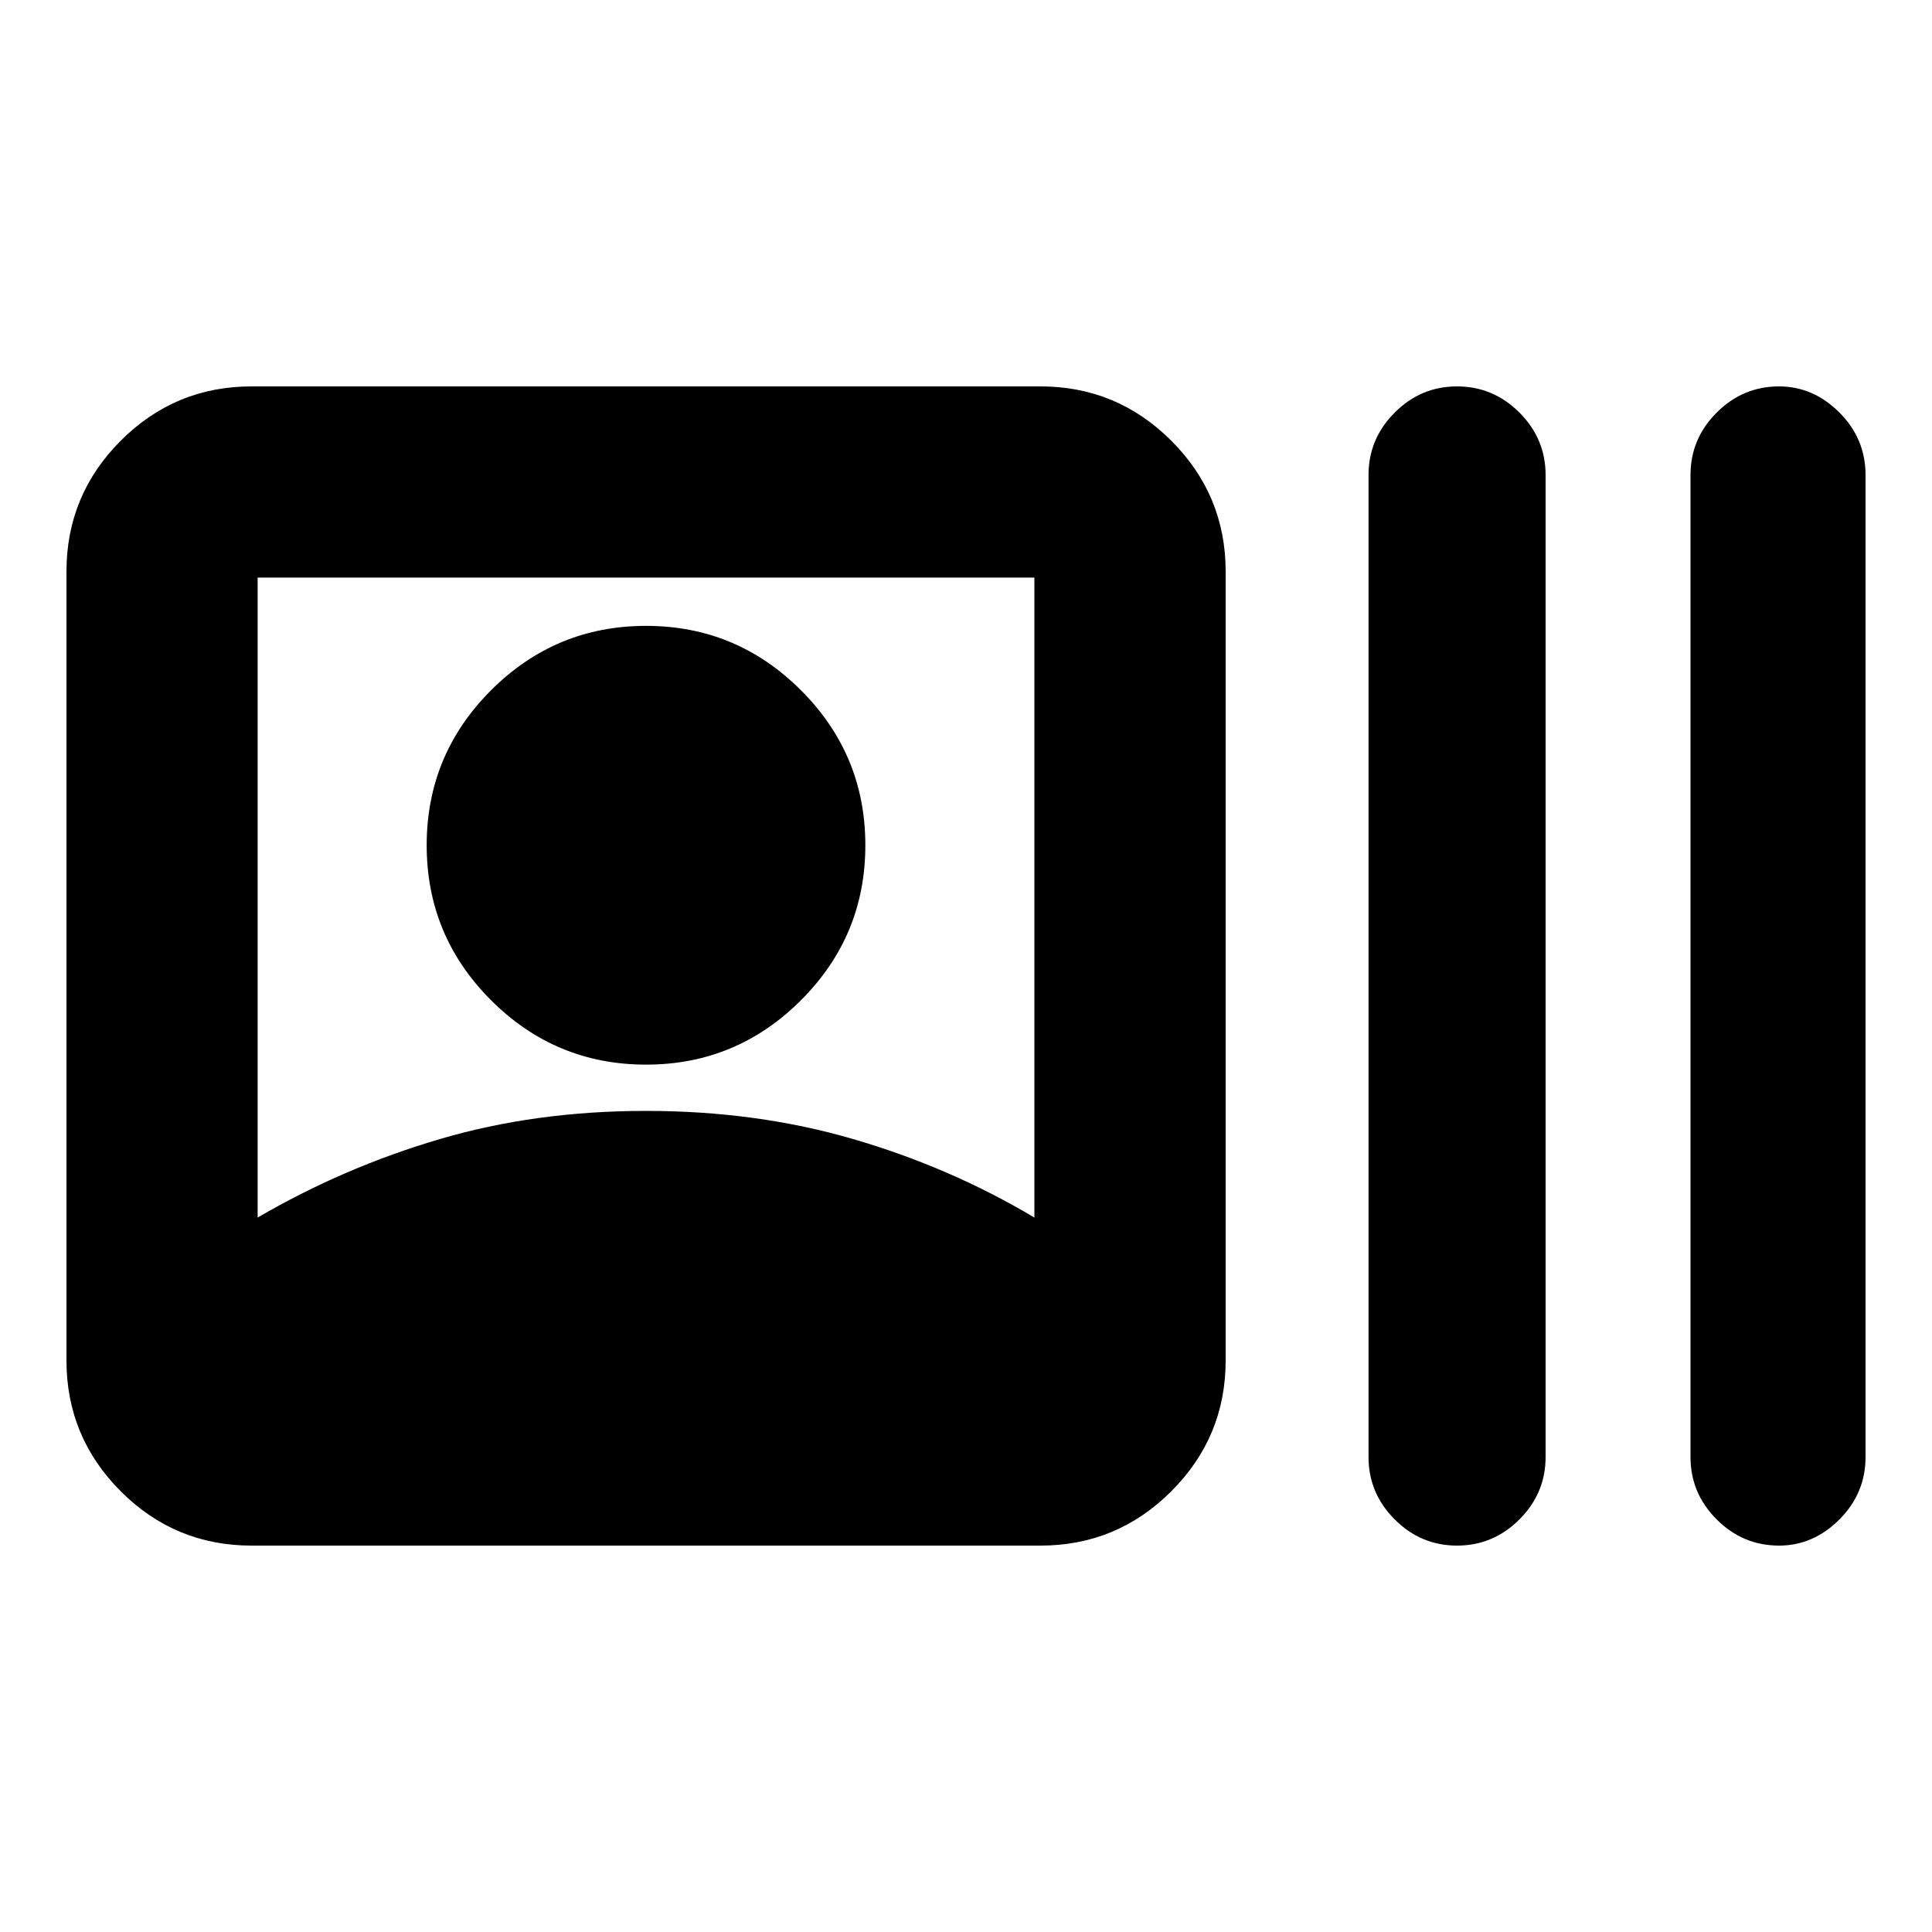 <svg xmlns="http://www.w3.org/2000/svg" height="20" width="20"><path d="M2.604 16Q1.812 16 1.25 15.438Q0.688 14.875 0.688 14.083V5.917Q0.688 5.125 1.25 4.562Q1.812 4 2.604 4H10.771Q11.562 4 12.125 4.562Q12.688 5.125 12.688 5.917V14.083Q12.688 14.875 12.125 15.438Q11.562 16 10.771 16ZM15.083 16Q14.708 16 14.438 15.729Q14.167 15.458 14.167 15.083V4.917Q14.167 4.542 14.438 4.271Q14.708 4 15.083 4Q15.458 4 15.729 4.271Q16 4.542 16 4.917V15.083Q16 15.458 15.729 15.729Q15.458 16 15.083 16ZM18.417 16Q18.042 16 17.771 15.729Q17.5 15.458 17.5 15.083V4.917Q17.5 4.542 17.771 4.271Q18.042 4 18.417 4Q18.771 4 19.042 4.271Q19.312 4.542 19.312 4.917V15.083Q19.312 15.458 19.042 15.729Q18.771 16 18.417 16ZM2.667 12.604Q3.562 12.083 4.552 11.792Q5.542 11.5 6.688 11.5Q7.833 11.5 8.833 11.792Q9.833 12.083 10.708 12.604V5.979H2.667ZM6.688 11.021Q5.75 11.021 5.083 10.354Q4.417 9.688 4.417 8.75Q4.417 7.812 5.083 7.146Q5.75 6.479 6.688 6.479Q7.625 6.479 8.292 7.146Q8.958 7.812 8.958 8.75Q8.958 9.688 8.292 10.354Q7.625 11.021 6.688 11.021Z"/></svg>